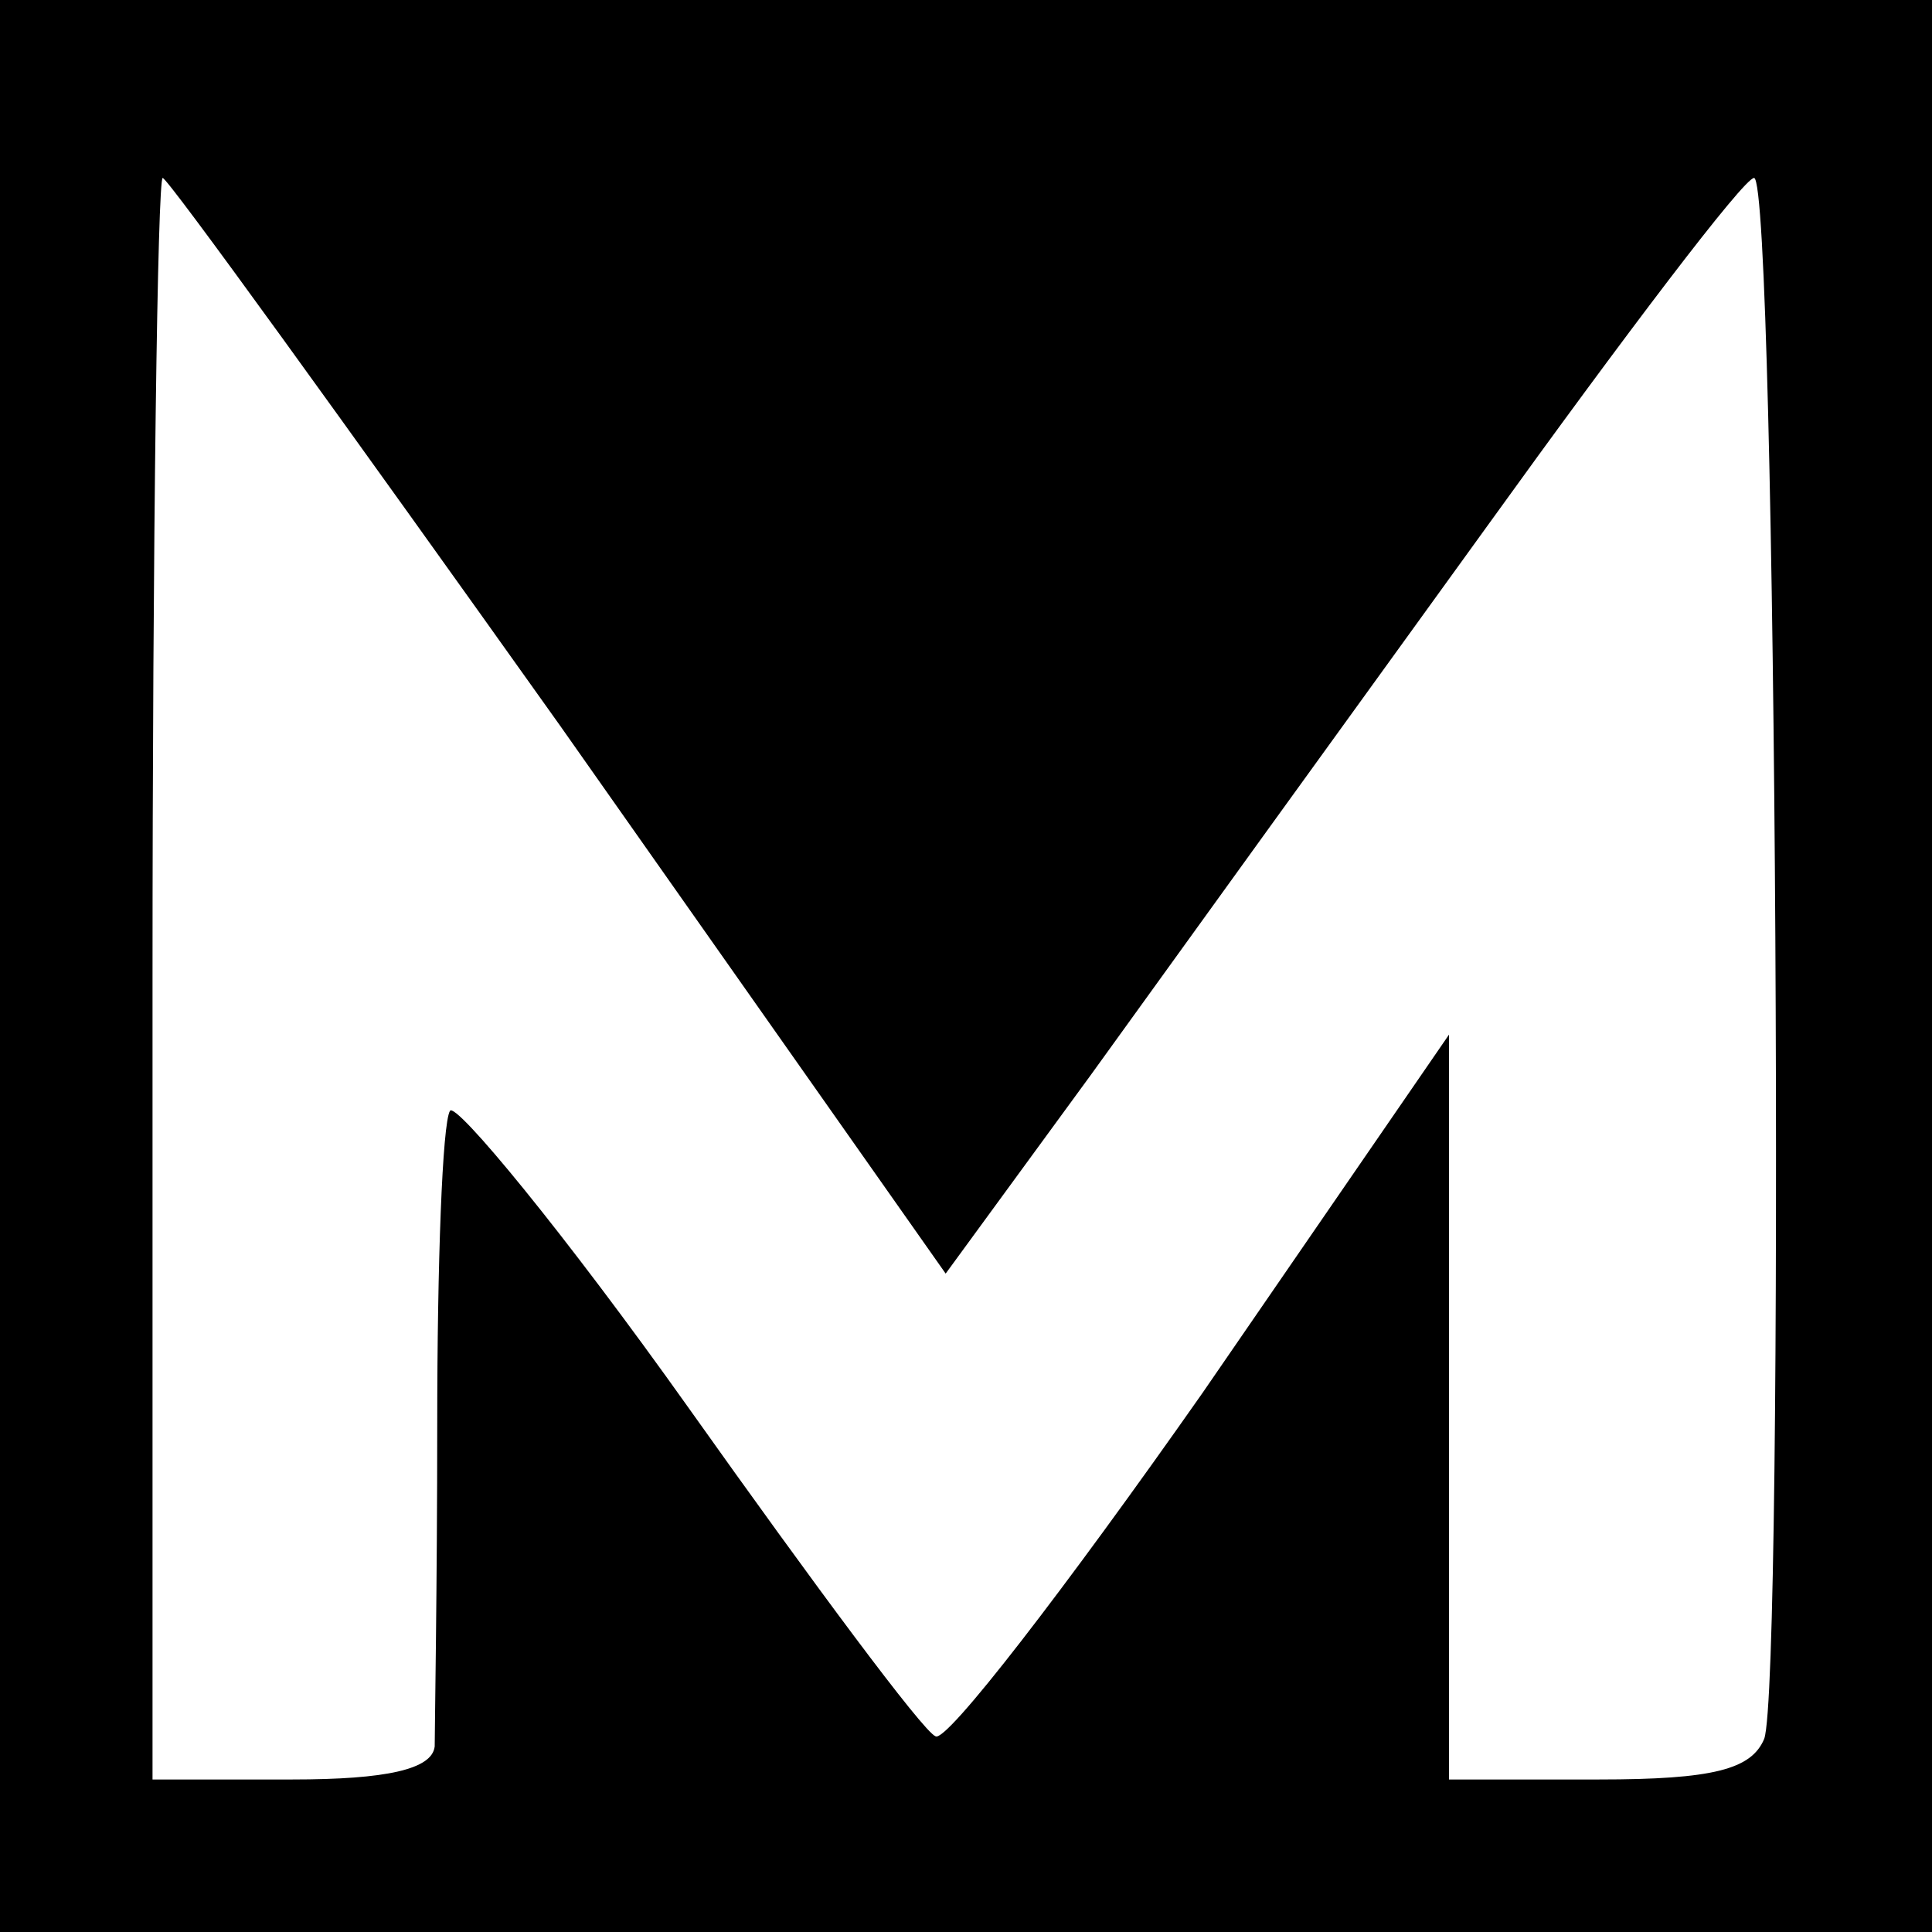 <?xml version="1.0" standalone="no"?>
<!DOCTYPE svg PUBLIC "-//W3C//DTD SVG 20010904//EN"
 "http://www.w3.org/TR/2001/REC-SVG-20010904/DTD/svg10.dtd">
<svg version="1.0" xmlns="http://www.w3.org/2000/svg"
 width="76pt" height="76pt" viewBox="0 0 76 76"
 preserveAspectRatio="xMidYMid meet">
<g transform="translate(0,76) scale(0.1,-0.1)"
fill="#000000" stroke="none">
<path d="M0 380 l0 -380 380 0 380 0 0 380 0 380 -380 0 -380 0 0 -380z m220
95 l152 -216 57 78 c31 43 101 140 156 216 54 75 101 137 105 137 9 0 12 -592
4 -614 -5 -12 -20 -16 -65 -16 l-59 0 0 147 0 146 -97 -141 c-54 -77 -101
-138 -105 -135 -5 2 -48 60 -97 129 -49 69 -92 121 -94 117 -3 -5 -5 -60 -5
-123 0 -63 -1 -121 -1 -127 -1 -9 -19 -13 -56 -13 l-55 0 0 315 c0 173 2 315
4 315 2 0 72 -97 156 -215z"/>
</g>
</svg>
